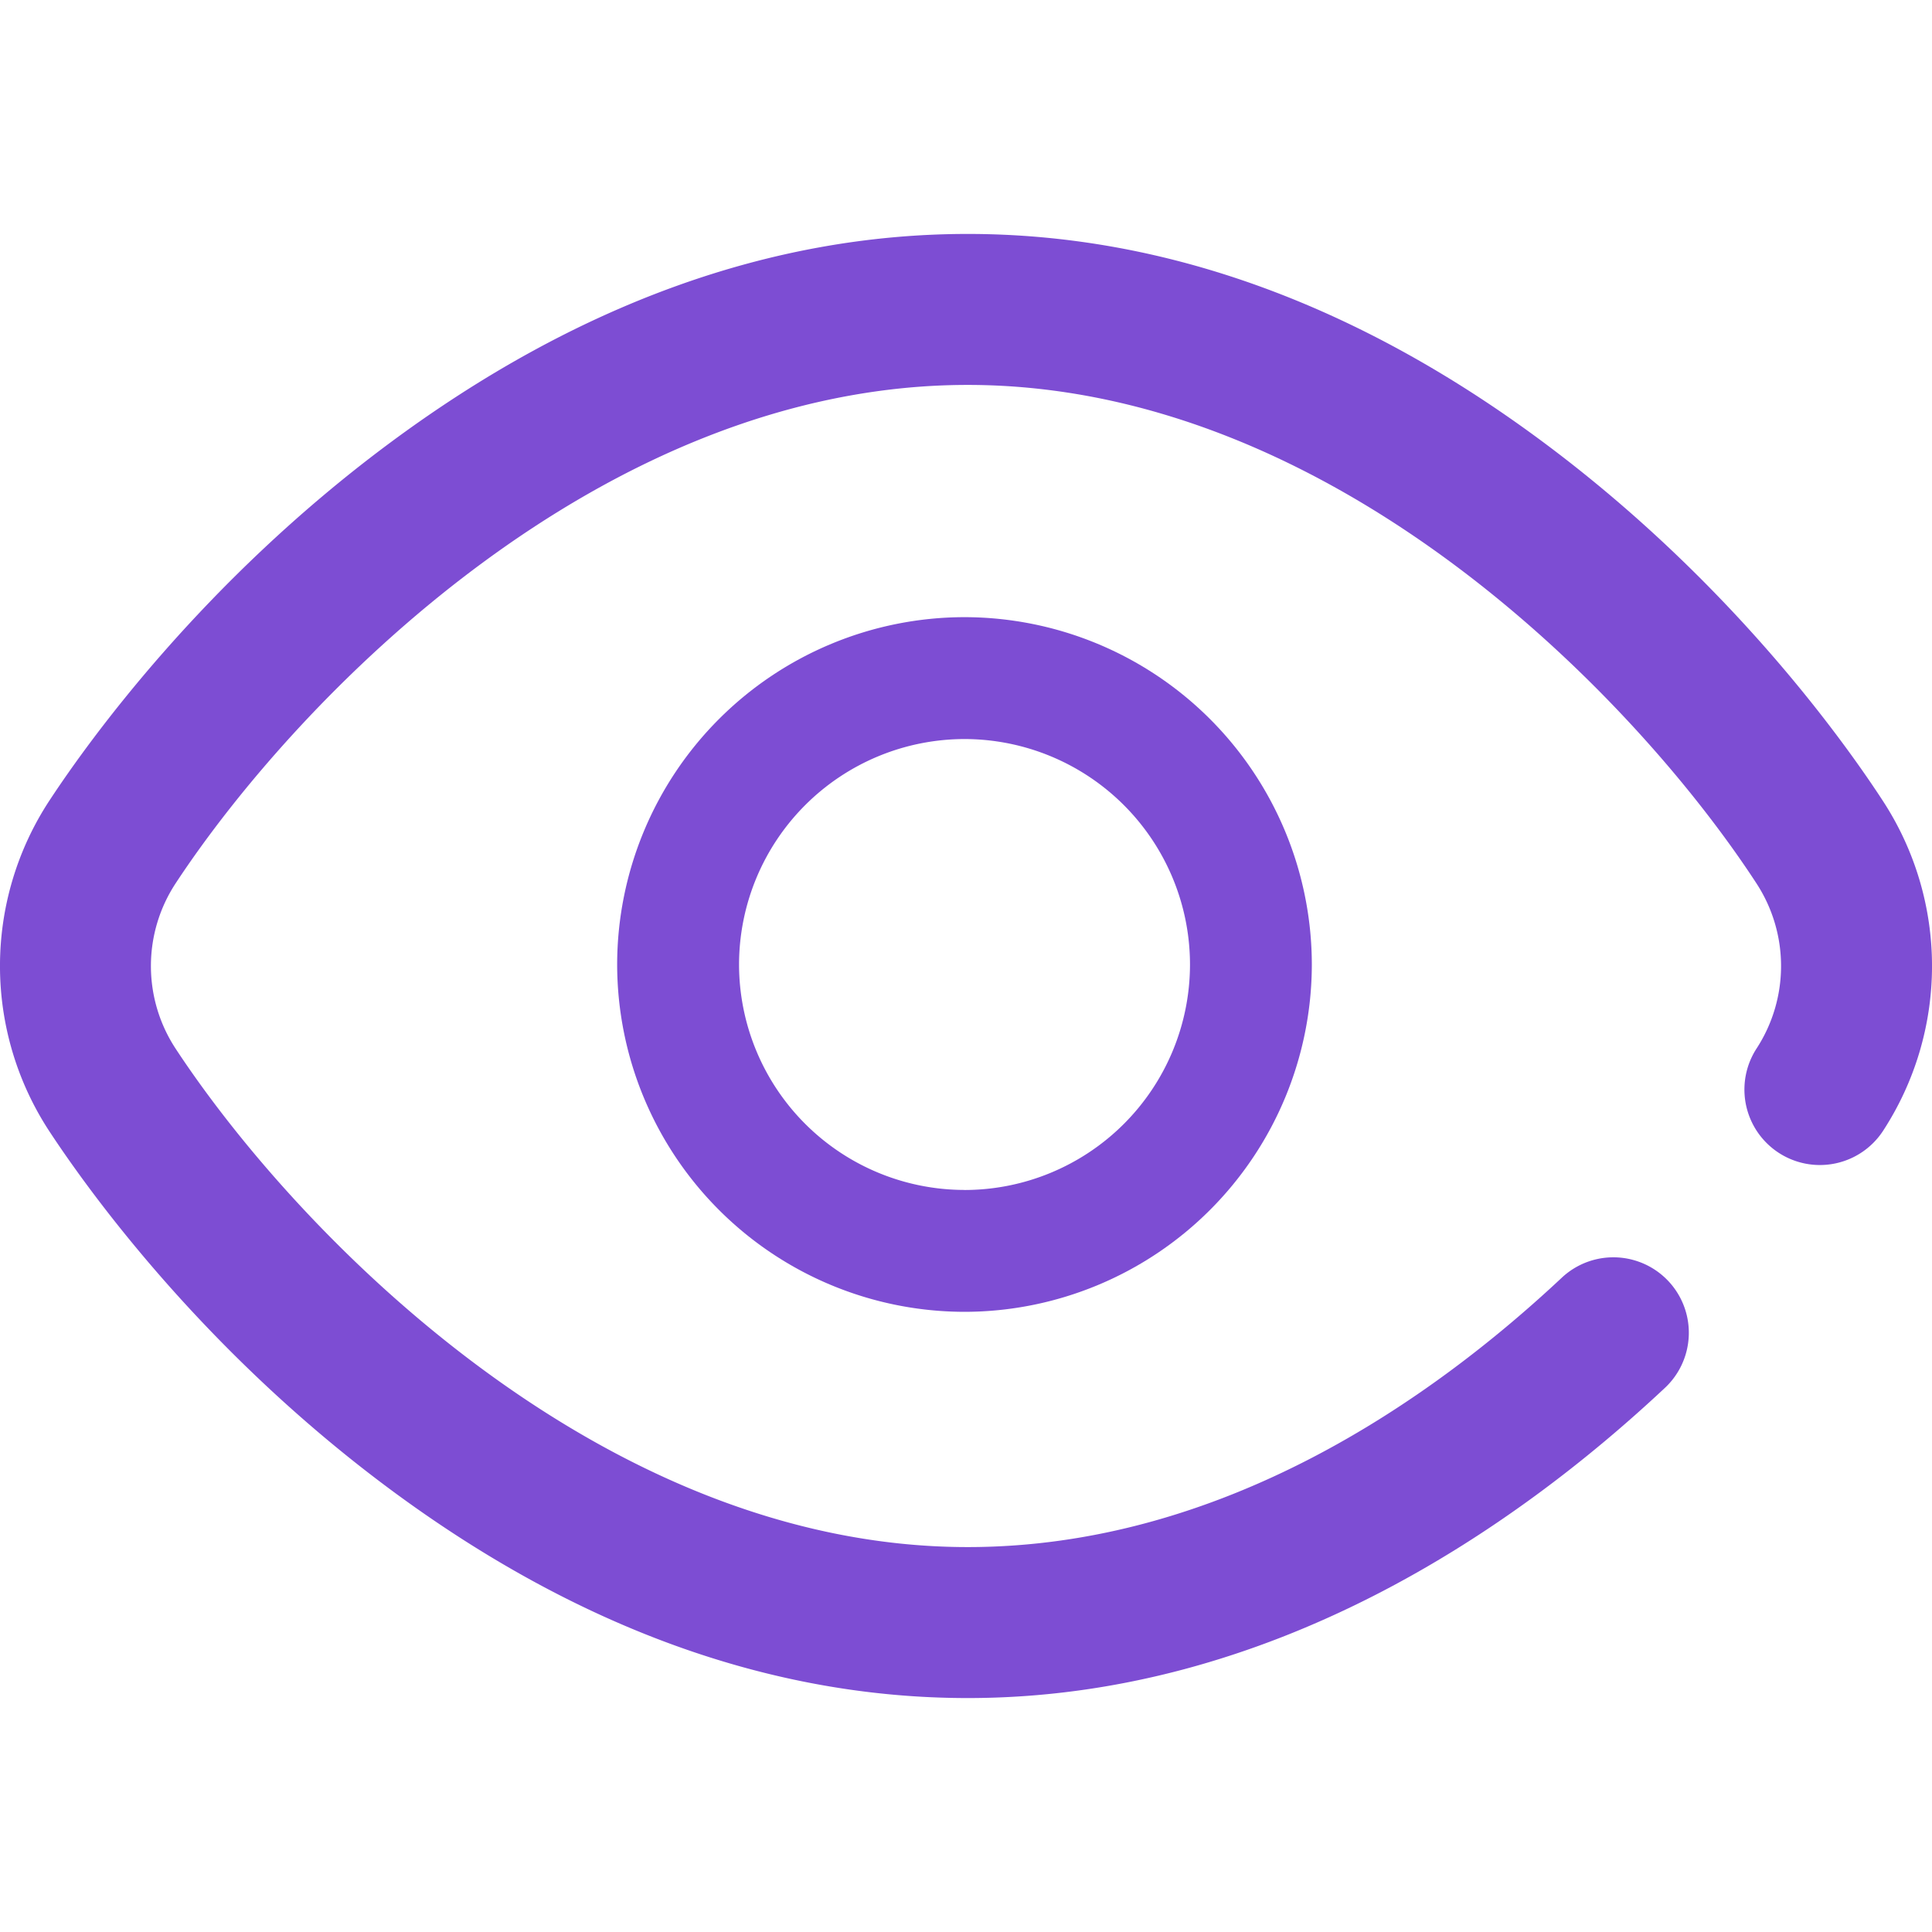 <svg fill="none" xmlns="http://www.w3.org/2000/svg" viewBox="0 0 34 34"><g clip-path="url(#clip0)" fill="#7D4DD3"><path d="M16.974 10.861a6.12 6.12 0 00-6.113 6.113 6.12 6.12 0 006.113 6.112 6.12 6.12 0 006.112-6.112 6.12 6.12 0 00-6.112-6.113zm0 10.08a3.972 3.972 0 01-3.968-3.967 3.972 3.972 0 013.968-3.968 3.972 3.972 0 013.968 3.968 3.972 3.972 0 01-3.968 3.968z"/><path d="M33.14 14.101c-.705-1.083-2.695-3.863-5.934-6.284-3.283-2.455-6.706-3.7-10.176-3.7-3.465 0-6.892 1.242-10.186 3.69C3.591 10.225 1.586 13 .874 14.082a5.305 5.305 0 000 5.835c.712 1.082 2.717 3.858 5.97 6.276 3.294 2.448 6.721 3.69 10.186 3.69 5.334 0 9.623-2.975 12.282-5.47a1.328 1.328 0 00-1.817-1.937c-2.31 2.167-6 4.75-10.465 4.75-6.449 0-11.794-5.511-13.937-8.768a2.65 2.65 0 010-2.916c2.143-3.256 7.488-8.768 13.937-8.768 6.448 0 11.761 5.517 13.884 8.777a2.66 2.66 0 010 2.899 1.328 1.328 0 002.226 1.449 5.315 5.315 0 000-5.798z"/></g><defs><clipPath id="clip0"><path fill="#fff" d="M0 0h34v34H0z"/></clipPath></defs></svg>
